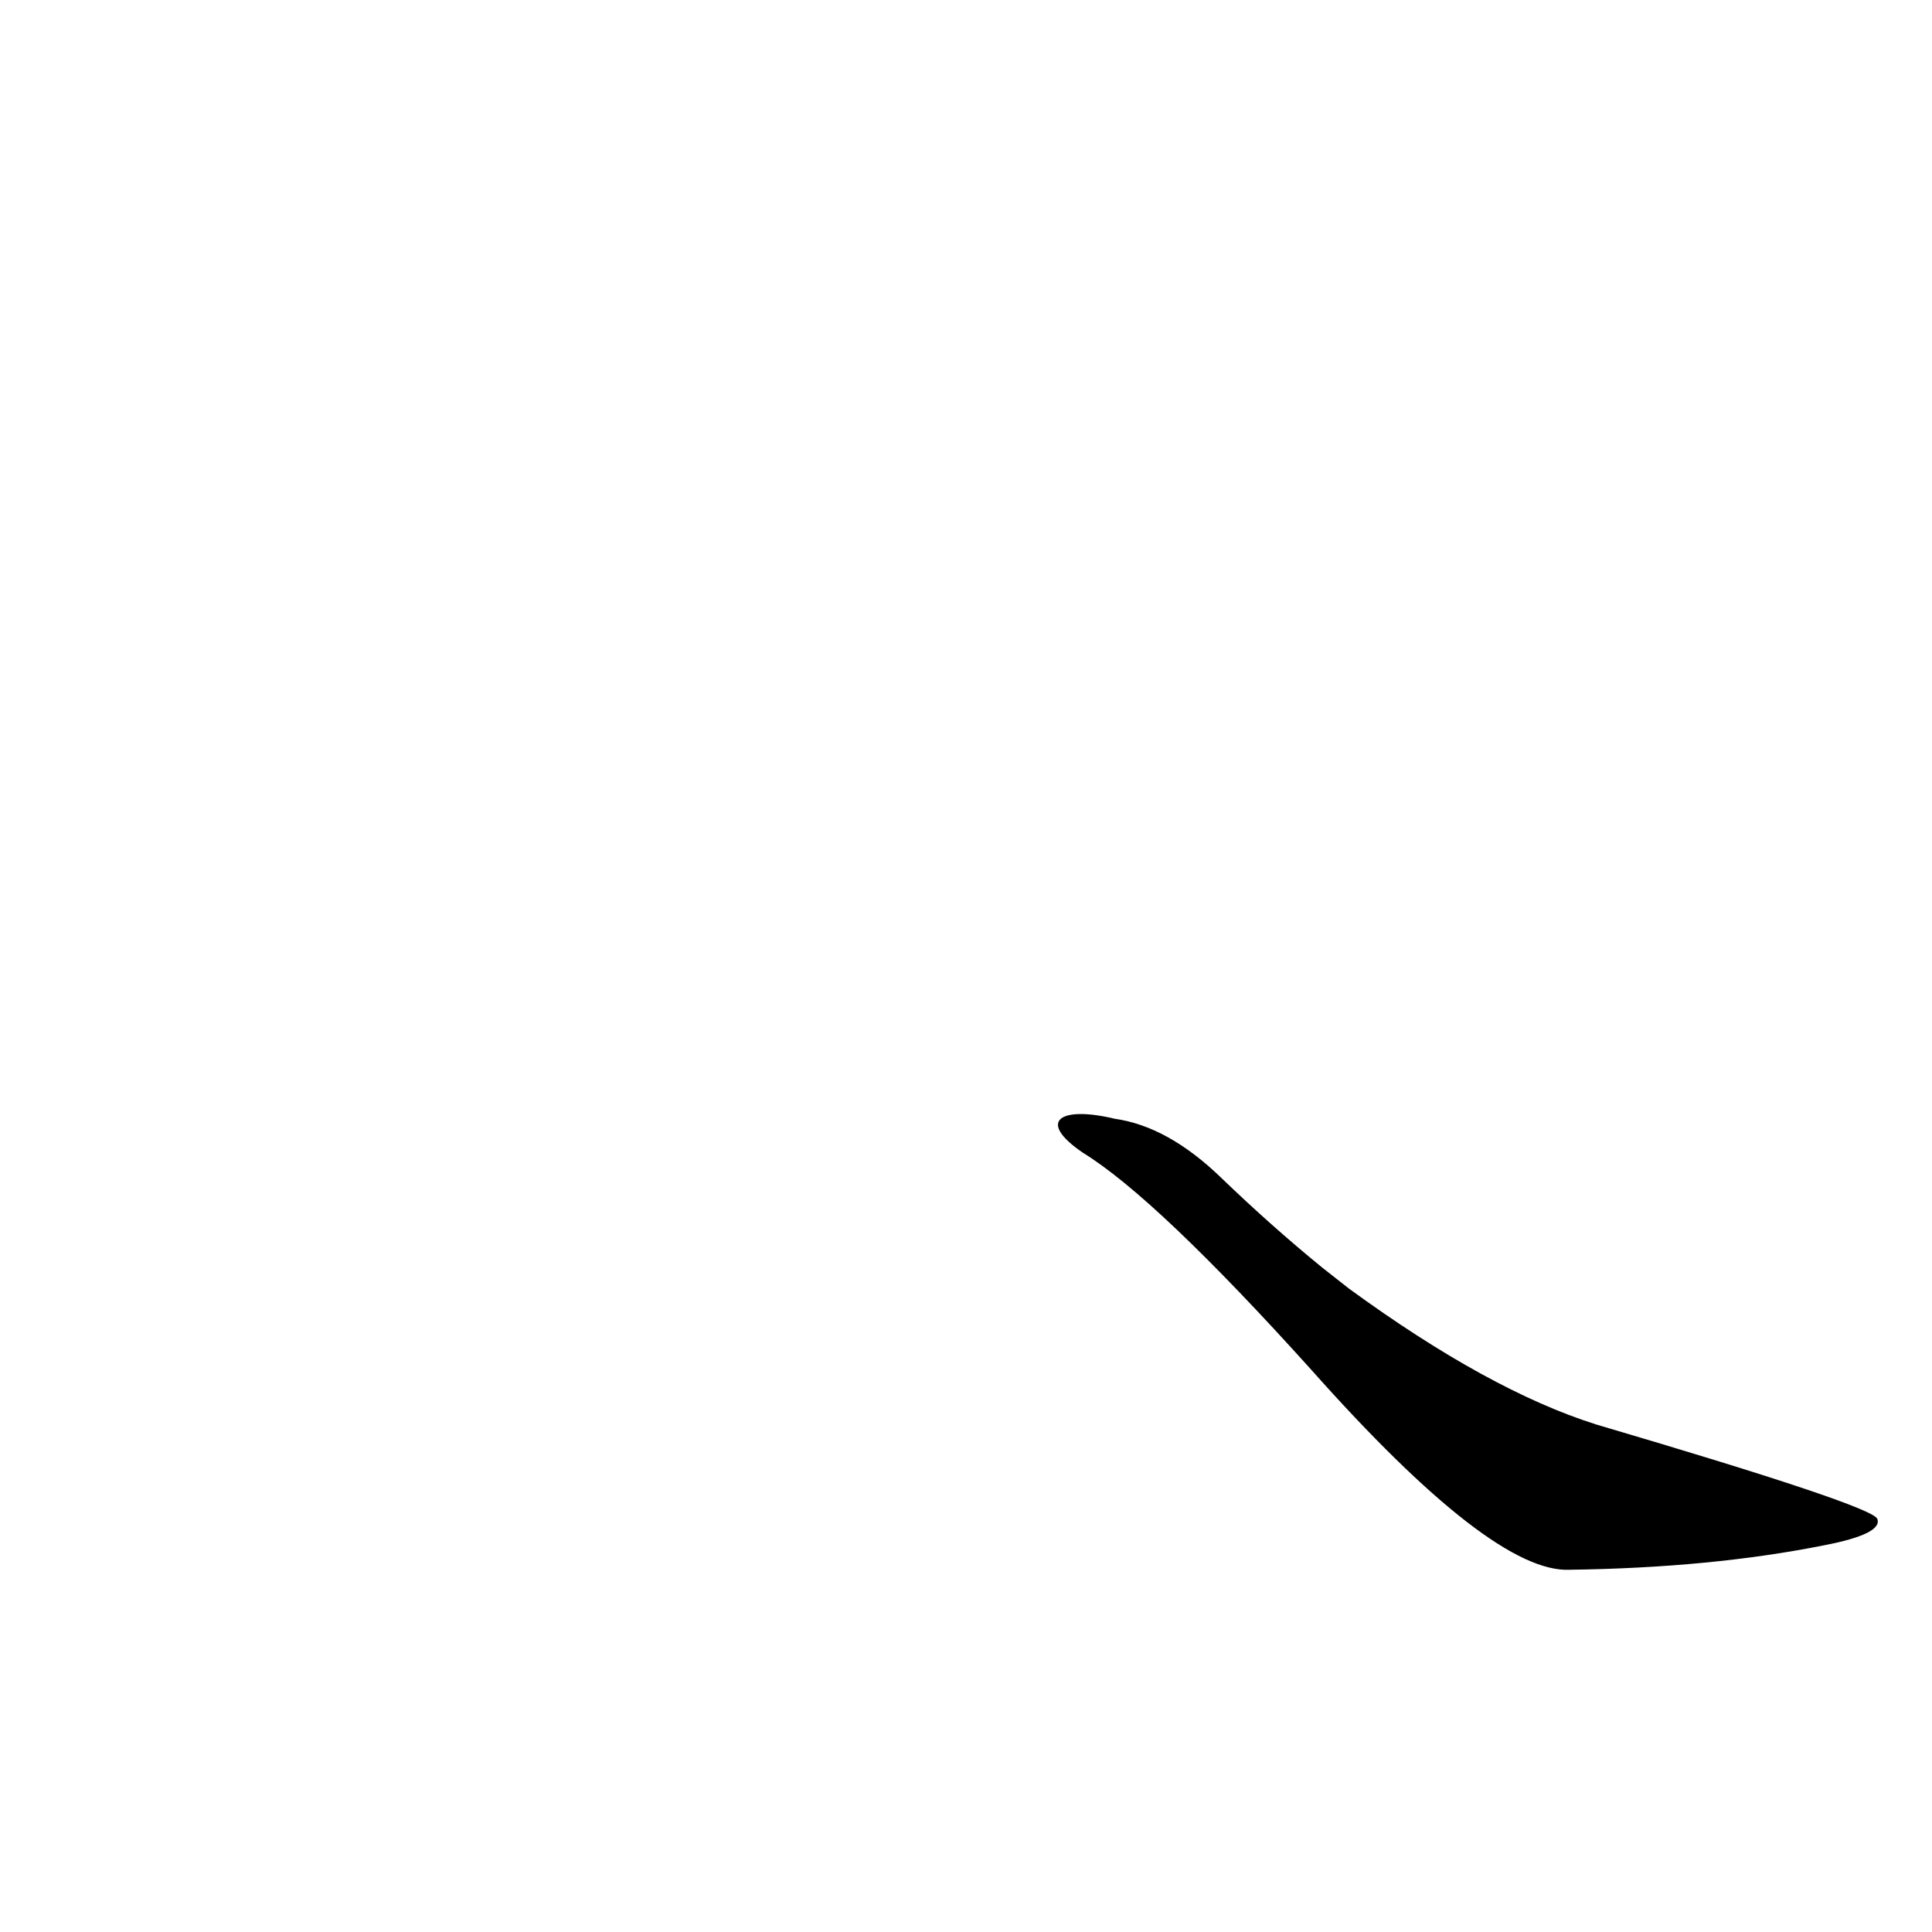 <?xml version='1.0' encoding='utf-8'?>
<svg xmlns="http://www.w3.org/2000/svg" version="1.1" viewBox="0 0 1024 1024"><g transform="scale(1, -1) translate(0, -900)"><path d="M 701 228 Q 674 250 647 276 Q 619 303 591 307 C 562 314 549 306 574 289 Q 613 265 695 174 Q 791 66 832 68 Q 907 69 967 81 Q 998 87 995 95 Q 992 102 846 145 Q 789 163 715 217 L 701 228 Z" fill="black" /></g></svg>